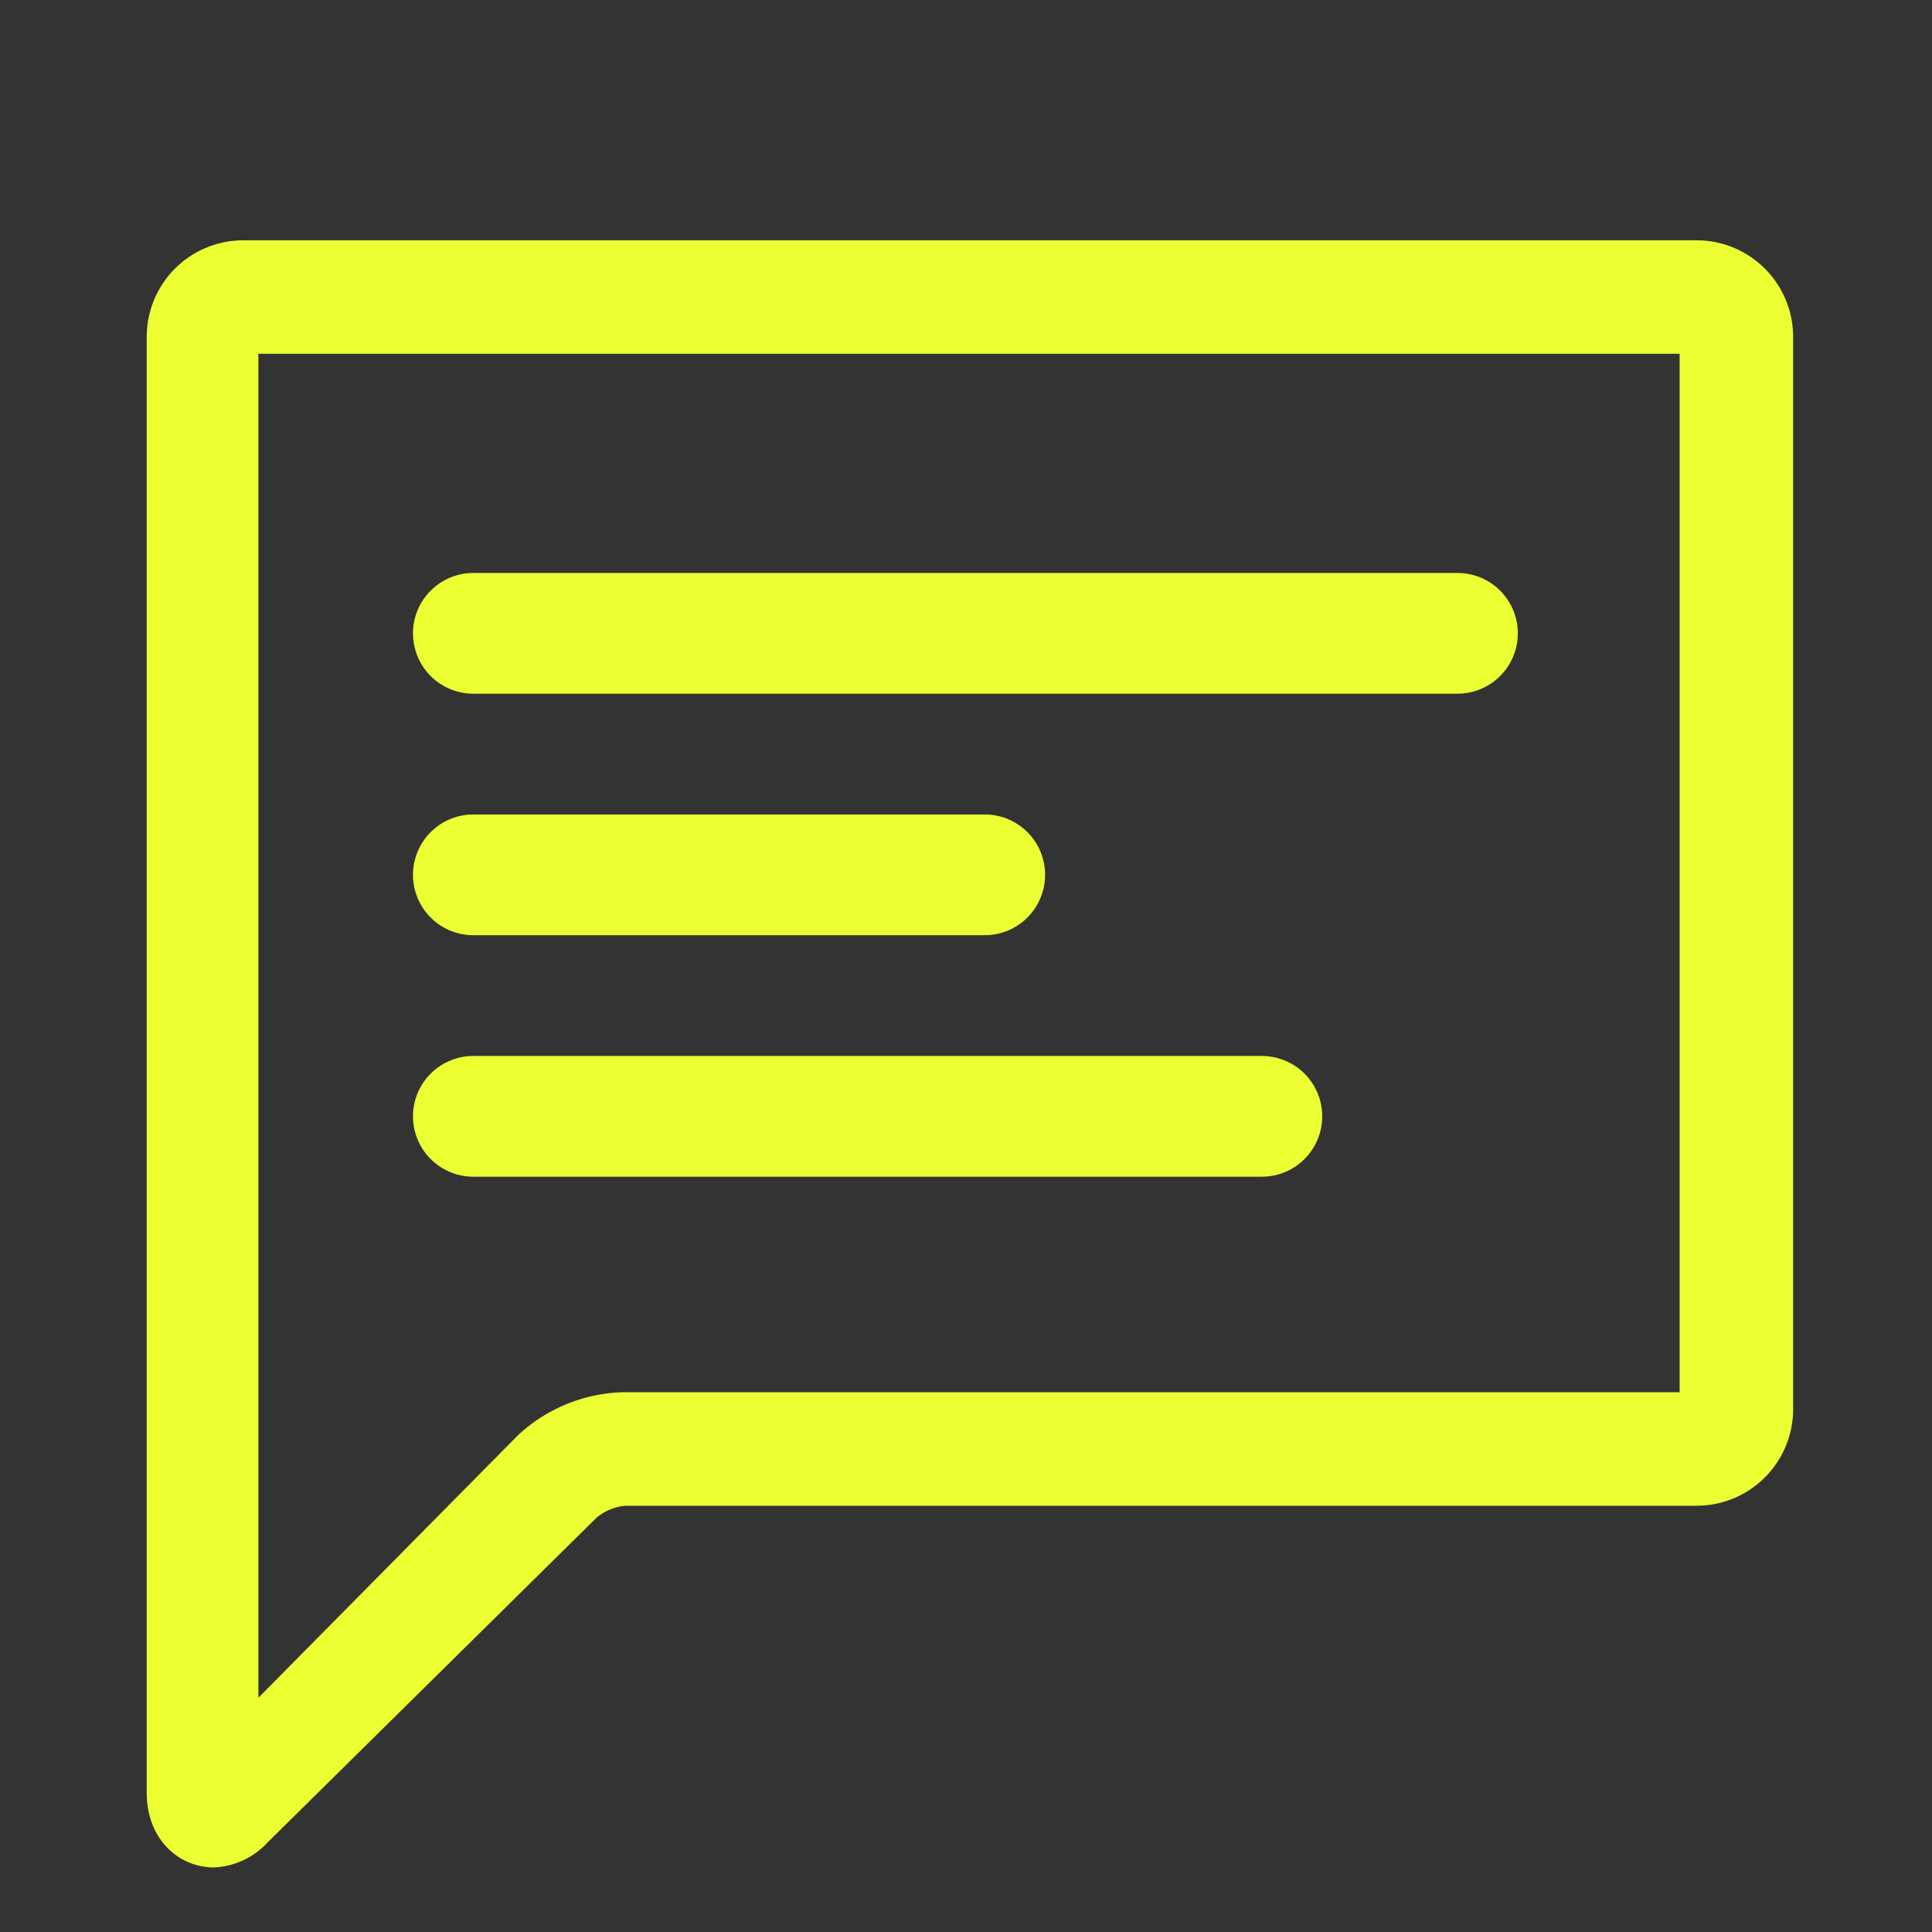 <svg id="Layer_1" data-name="Layer 1" xmlns="http://www.w3.org/2000/svg" viewBox="0 0 32 32"><rect x="0" y="0" width="32" height="32" fill="#333333" stroke="none"/><defs><style>.cls-1,.cls-2{fill:#EBFF32;stroke:#EBFF32;stroke-linecap:round;stroke-linejoin:round;}.cls-1{stroke-width:1.2px;}.cls-2{stroke-width:2px;}</style></defs><title>Thesis-Icons-v2</title><path class="cls-1" d="M3.54,30.33c-.25,0-.51-.2-.51-.64V5.58a1,1,0,0,1,1-1H28.1a1,1,0,0,1,1,1V23.34a1,1,0,0,1-1,1H10.33a1.47,1.47,0,0,0-.86.36L4,30.1A.69.69,0,0,1,3.54,30.33ZM4,5.26a.32.32,0,0,0-.32.32v24L9,24.2a2.06,2.06,0,0,1,1.31-.54H28.1a.32.32,0,0,0,.32-.32V5.58a.32.32,0,0,0-.32-.32Z"/><line class="cls-2" x1="7.84" y1="10.49" x2="24.14" y2="10.49"/><line class="cls-2" x1="7.84" y1="18.49" x2="20.9" y2="18.49"/><line class="cls-2" x1="7.84" y1="14.49" x2="16.31" y2="14.49"/></svg>